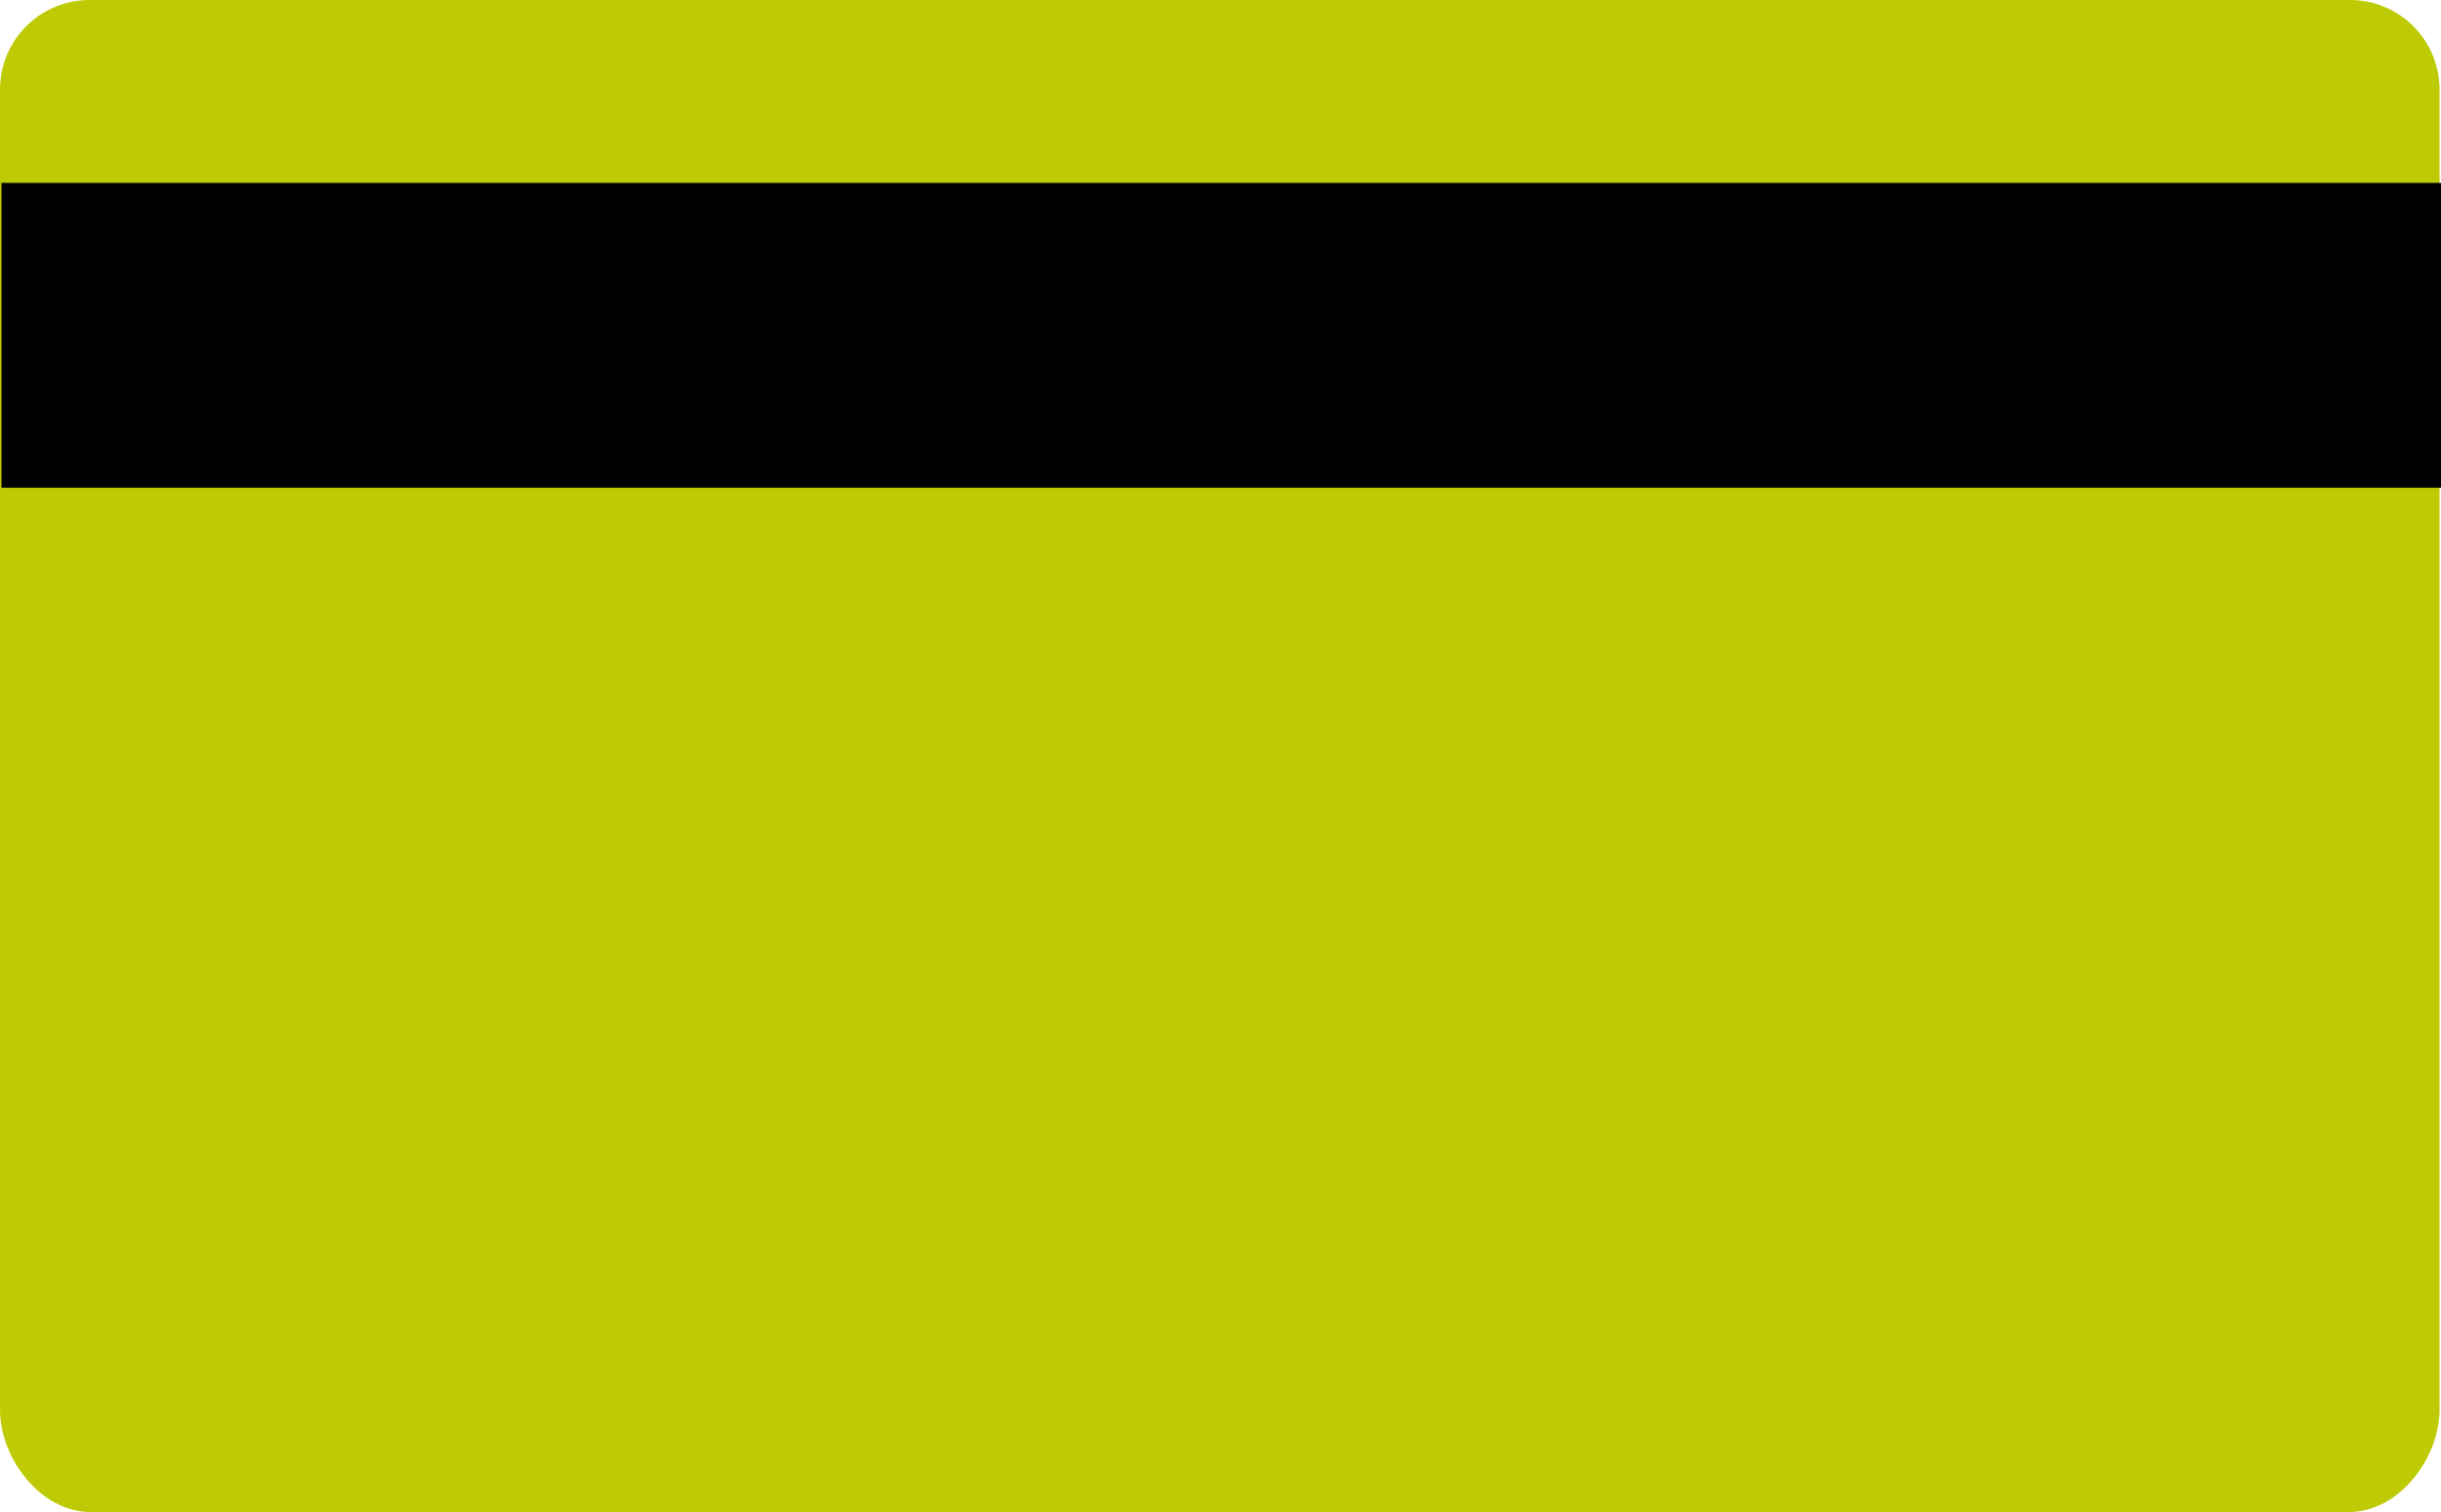 <svg xmlns="http://www.w3.org/2000/svg" xmlns:xlink="http://www.w3.org/1999/xlink" width="200.12" height="124.001" viewBox="0 0 200.12 124.001"><defs><style>.a{fill:none;stroke:#707070;}.b{clip-path:url(#a);}.c{fill:#beca04;}</style><clipPath id="a"><path class="a" d="M192.57,124c4.1,0,7.43-4.41,7.43-8.4V7.24A7.34,7.34,0,0,0,192.57,0H7.43A7.34,7.34,0,0,0,0,7.24V115.6c0,4,3.33,8.4,7.43,8.4Z" transform="translate(3496 2316)"/></clipPath></defs><g transform="translate(-2696 -2074)"><g class="b" transform="translate(-800 -242)"><rect class="c" width="215" height="149" transform="translate(3488 2307)"/></g><rect width="200" height="25" transform="translate(2696.12 2089)"/></g></svg>